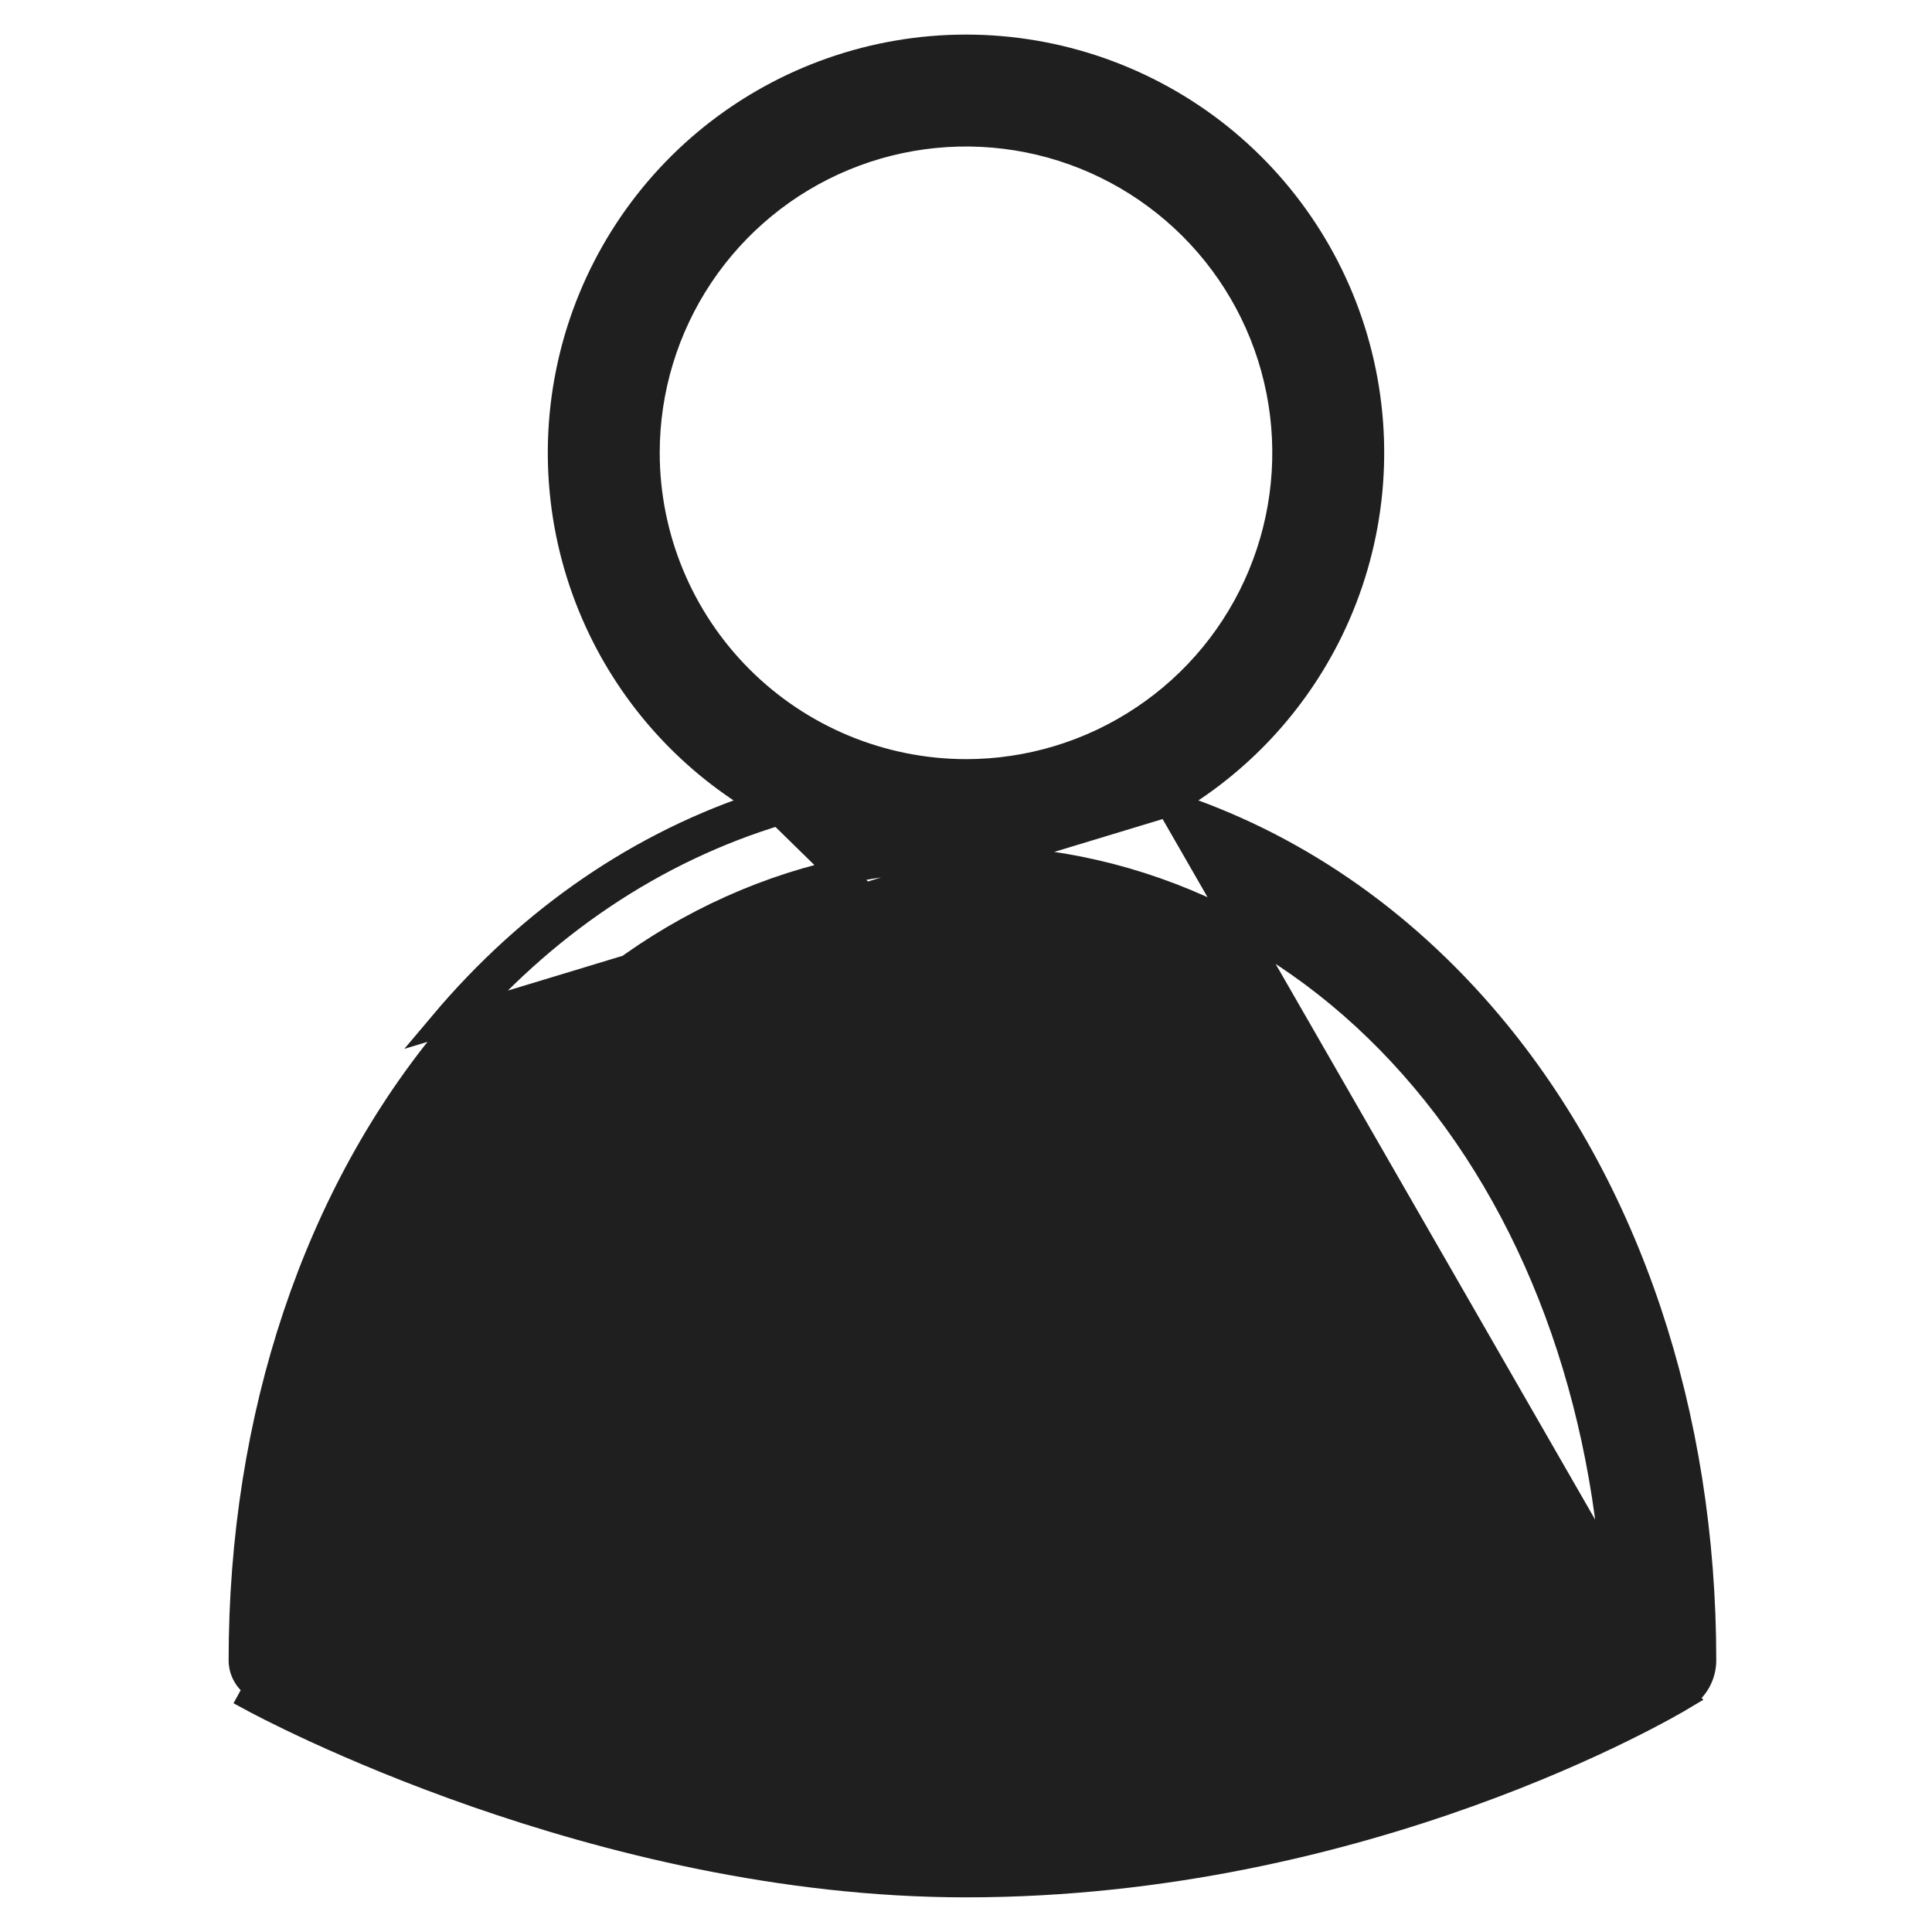 <svg width="30" height="30" viewBox="0 0 30 30" fill="none" xmlns="http://www.w3.org/2000/svg">
<path d="M26.125 26.355L26.125 26.355C25.918 26.479 21.207 29.262 15 29.262C9.268 29.262 4.119 26.488 3.898 26.368C3.898 26.368 3.898 26.368 3.898 26.368L3.994 26.193C3.92 26.152 3.859 26.093 3.816 26.02C3.773 25.948 3.75 25.866 3.75 25.781C3.75 21.997 4.911 18.533 7.018 16.029C8.423 14.359 10.169 13.196 12.096 12.614L26.125 26.355ZM26.125 26.355C26.224 26.295 26.306 26.211 26.363 26.111C26.42 26.01 26.45 25.897 26.45 25.781C26.45 21.957 25.277 18.446 23.135 15.9C21.752 14.256 20.04 13.091 18.147 12.481M26.125 26.355L18.147 12.481M18.147 12.481C19.233 11.854 20.11 10.915 20.661 9.781C21.285 8.496 21.454 7.037 21.139 5.644C20.825 4.251 20.045 3.006 18.93 2.114C17.814 1.223 16.428 0.737 15 0.737C13.572 0.737 12.186 1.223 11.07 2.114C9.955 3.006 9.175 4.251 8.861 5.644C8.546 7.037 8.715 8.496 9.339 9.781C9.89 10.915 10.767 11.854 11.853 12.481C9.96 13.091 8.248 14.256 6.865 15.9L18.147 12.481ZM17.753 11.152C16.939 11.697 15.98 11.988 15 11.988C13.686 11.986 12.426 11.463 11.497 10.534C10.568 9.605 10.045 8.345 10.044 7.031C10.044 6.051 10.335 5.093 10.879 4.278C11.424 3.463 12.198 2.827 13.103 2.452C14.009 2.077 15.005 1.979 15.967 2.17C16.928 2.361 17.811 2.834 18.505 3.527C19.198 4.22 19.67 5.103 19.861 6.064C20.052 7.026 19.954 8.022 19.579 8.928C19.204 9.834 18.569 10.608 17.753 11.152ZM7.888 16.761C9.756 14.541 12.282 13.325 15 13.325C17.718 13.325 20.244 14.541 22.112 16.761C23.97 18.969 25.032 22.019 25.108 25.389C23.953 26.001 19.924 27.925 15 27.925C10.446 27.925 6.138 25.986 4.892 25.374C4.972 22.009 6.033 18.966 7.888 16.761Z" fill="#1F1F1F" stroke="#1F1F1F" stroke-width="0.4"/>
</svg>

